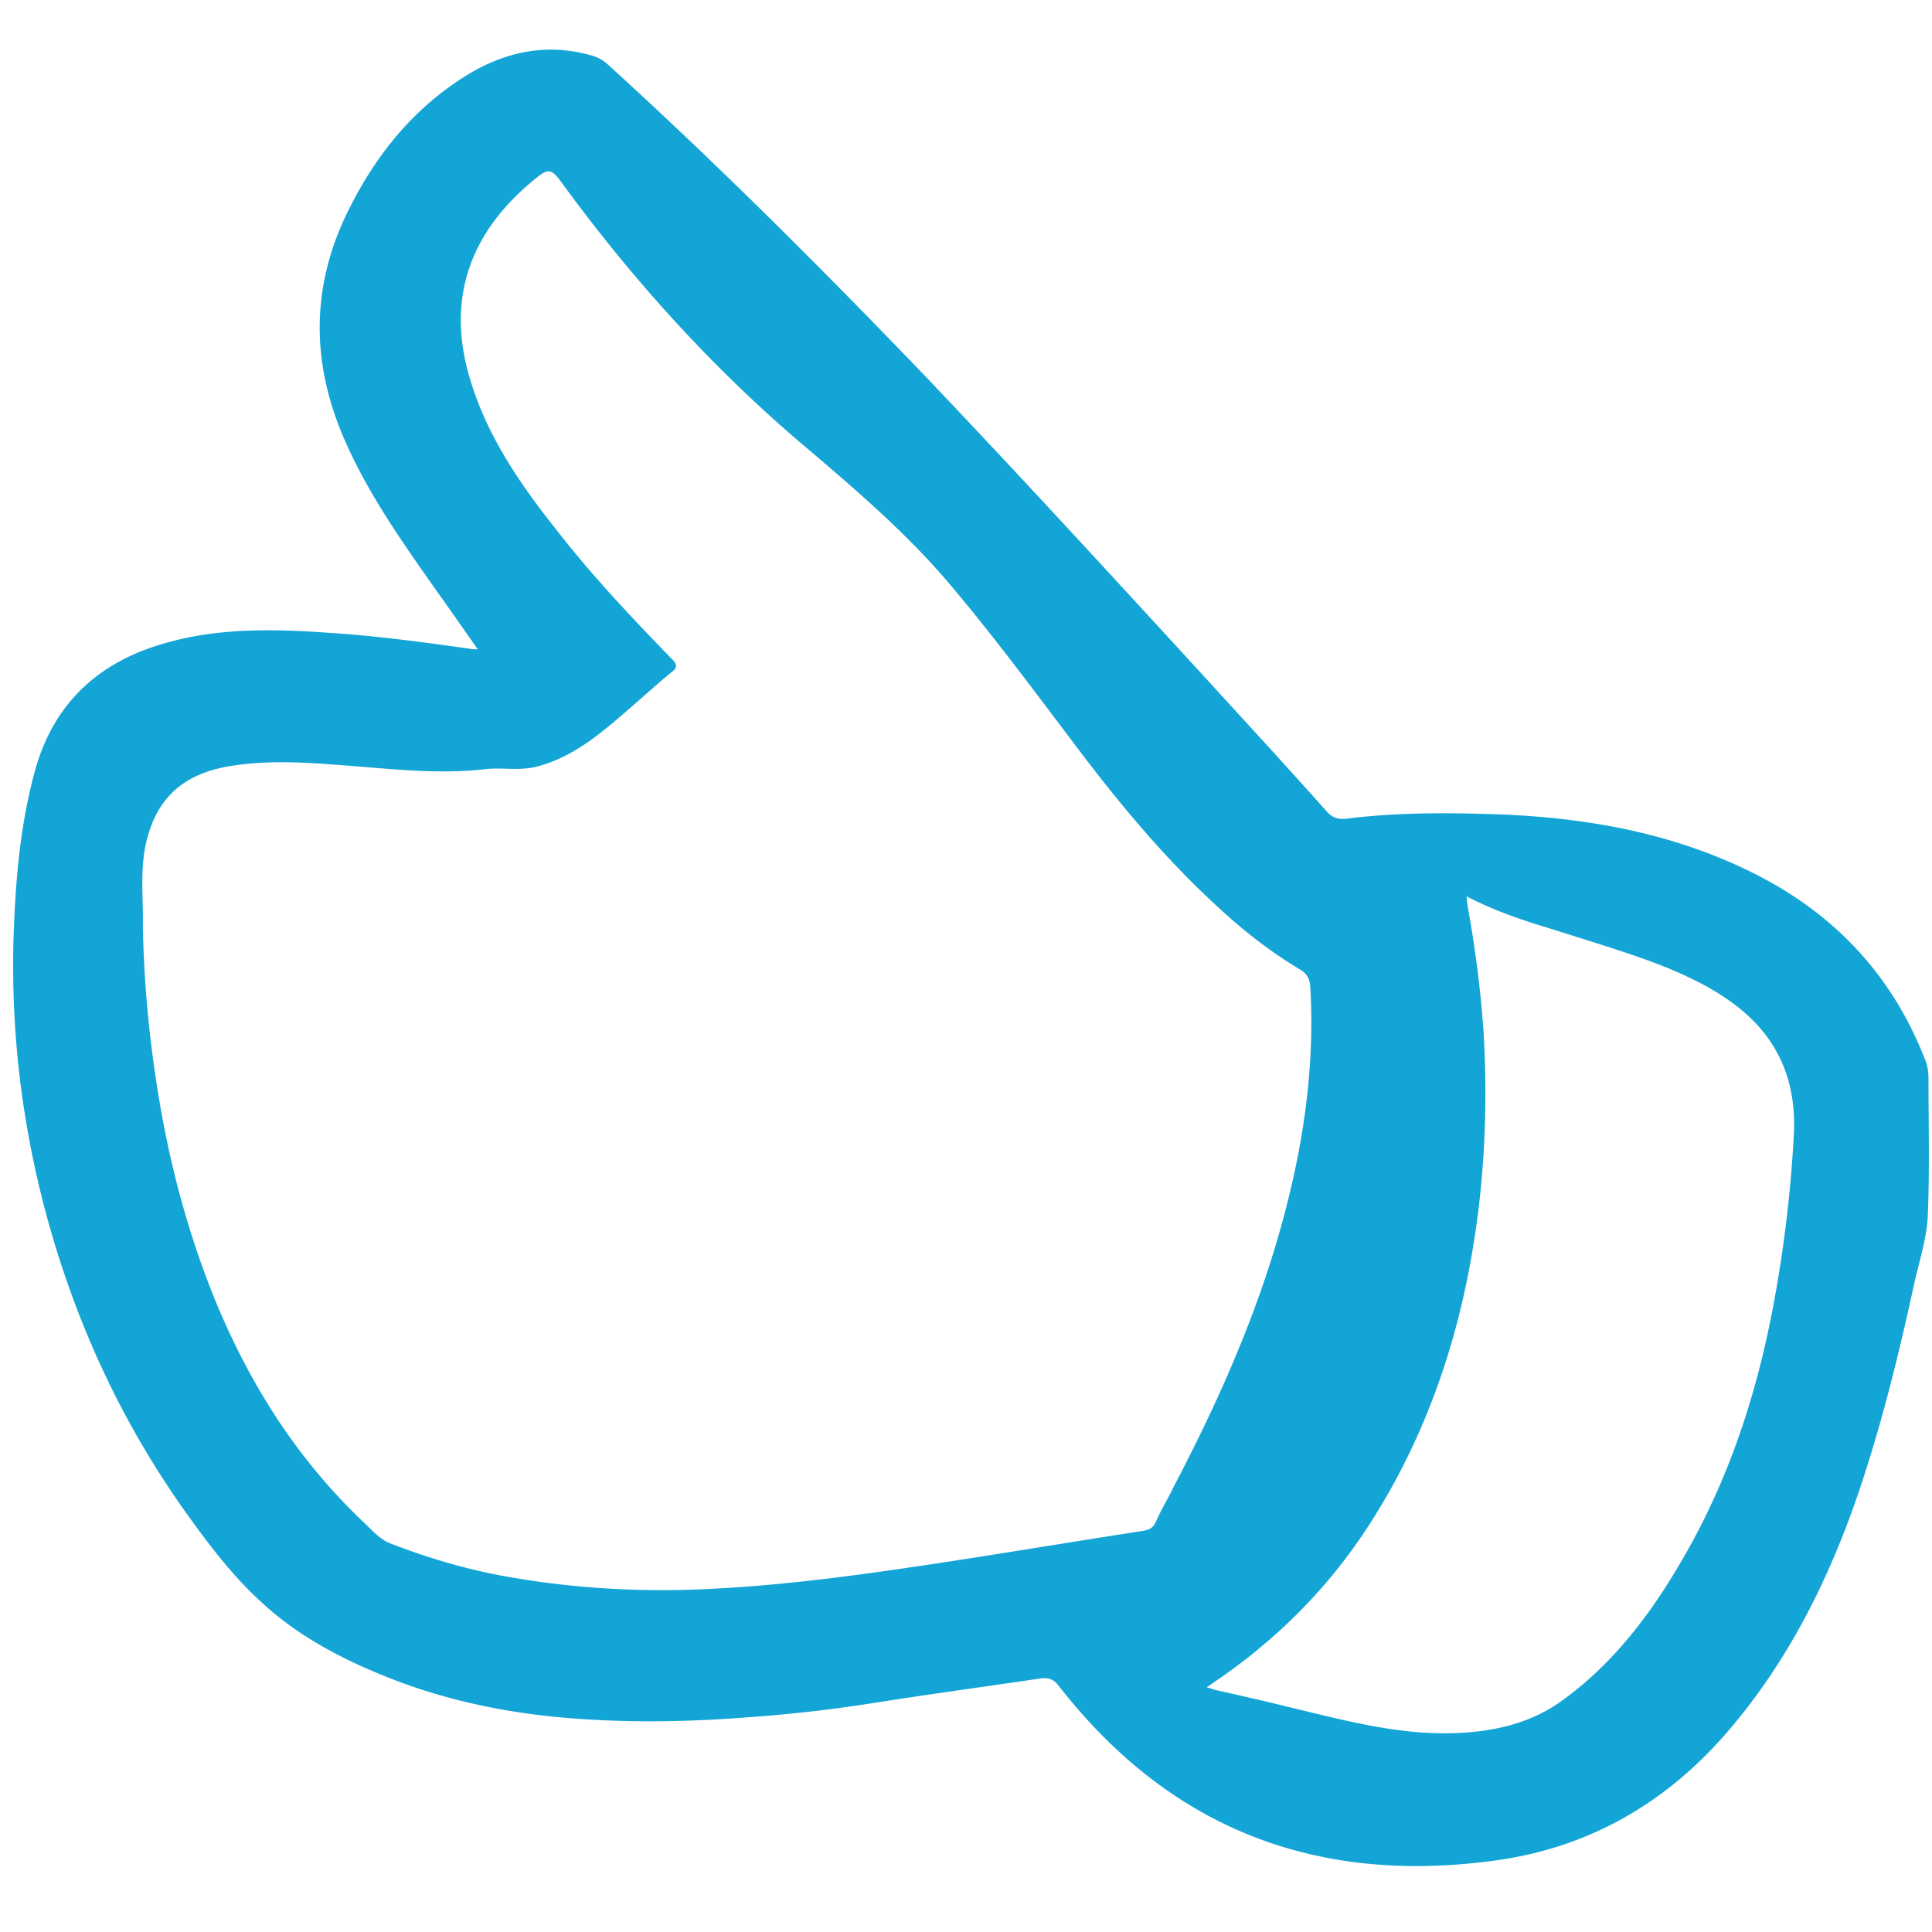 <svg id="Слой_1" xmlns="http://www.w3.org/2000/svg" viewBox="0 0 330 330"><style>.st0{fill:#13a5d6}</style><path class="st0" d="M81.6 110.9c-2.4-3.4-4.6-6.6-6.9-9.8C69 93 63.3 85 59.2 75.9c-5.8-12.8-6.3-25.6-.4-38.5 4.5-9.6 10.7-17.8 19.6-23.7 6.9-4.6 14.4-6.6 22.7-4.2 1 .3 1.8.7 2.6 1.4 18.7 17 36.6 34.9 54.1 53.1 15.9 16.7 31.5 33.7 47.1 50.7 7.3 8 14.6 15.9 21.8 24 1.1 1.2 2.3 1.3 3.6 1.1 7.4-.9 14.8-1 22.2-.8 16.1.3 31.9 2.7 46.5 9.9 13.9 6.8 24 17.3 29.7 31.8.5 1.1.7 2.3.7 3.5 0 7.6.2 15.3-.1 22.9-.1 4.4-1.6 8.6-2.5 12.9-2.6 11.9-5.5 23.6-9.4 35.1-5 14.6-11.8 28.3-21.9 40.2-10.4 12.3-23.6 20.1-39.5 22.4-30.7 4.4-56-5.1-75.2-29.8-.9-1.1-1.7-1.4-3.1-1.2-9.5 1.4-19.1 2.7-28.6 4.2-7 1.1-13.9 1.9-21 2.4-10.1.8-20.3 1-30.5.2-10.3-.8-20.4-2.8-30.1-6.5-8.3-3.2-16.2-7.2-22.7-13.2-5.1-4.6-9.3-10.2-13.3-15.8-11.2-15.8-19-33.1-23.9-51.7-3.9-14.9-5.7-30.1-5.3-45.6.3-9.9 1.1-19.9 3.8-29.5 3.2-11.1 10.7-18 21.6-21.2 9.4-2.8 19-2.6 28.6-1.9 8 .5 16 1.6 23.9 2.7.4.1.7.1 1.4.1zm-57.2 47.3c.2 10.8 1.3 21.4 3.2 32 2 11 5 21.7 9.2 32 5.9 14.3 14 27.1 25.3 37.8 1.4 1.3 2.6 2.8 4.5 3.6 6.2 2.4 12.5 4.3 18.9 5.5 11.8 2.2 23.7 2.9 35.7 2.3 14.4-.7 28.7-2.8 43-5 10.3-1.6 20.6-3.3 30.9-4.9 1.1-.2 1.8-.4 2.3-1.5.9-2.1 2.1-4 3.1-6.1 7.7-14.7 14.4-29.8 18.7-45.8 3.5-13 5.4-26.1 4.6-39.6-.1-1.5-.7-2.3-1.9-3-5-3-9.6-6.6-13.9-10.6-9.5-8.7-17.6-18.6-25.3-28.9-6.8-9-13.5-18-20.8-26.6-7-8.2-15.1-15.2-23.3-22.2-15.8-13.2-29.7-28.4-42-45.1-2.6-3.6-2.7-3.7-6.2-.7-9.9 8.5-13.9 19.1-10.5 32 2.8 10.4 8.7 19 15.3 27.3 6 7.7 12.7 14.8 19.5 21.8 1 1 1.1 1.5-.1 2.4-2.8 2.3-5.5 4.8-8.2 7.1-4.3 3.7-8.6 7.2-14.2 8.8-3.2 1-6.4.2-9.5.6-8.1.9-16.2-.1-24.3-.7-6.4-.5-12.9-.9-19.4.2-7.9 1.4-12.4 5.6-14.1 13.3-1 4.7-.4 9.4-.5 14zm226.1-5.1c.1.8.1 1.3.2 1.8 1.3 7.1 2.2 14.2 2.7 21.3.8 13.7.1 27.3-2.5 40.8-3 15.6-8.5 30.3-17.2 43.7a91.1 91.1 0 0 1-18.2 20.5c-2.9 2.5-6 4.7-9.4 7 .8.2 1.2.4 1.7.5 4 .9 8 1.8 12 2.8 9.7 2.3 19.3 5 29.4 4.5 6.2-.3 12.2-1.7 17.3-5.3 9.7-6.9 16.5-16.4 22.2-26.7 7.3-13.2 11.7-27.3 14.4-42.1 1.7-9.3 2.8-18.7 3.3-28.1.5-9.4-2.9-17-10.5-22.5-3.8-2.8-8.1-4.8-12.4-6.5-6-2.3-12.2-4.1-18.4-6.1-5-1.5-9.8-3.1-14.6-5.6z"/></svg>